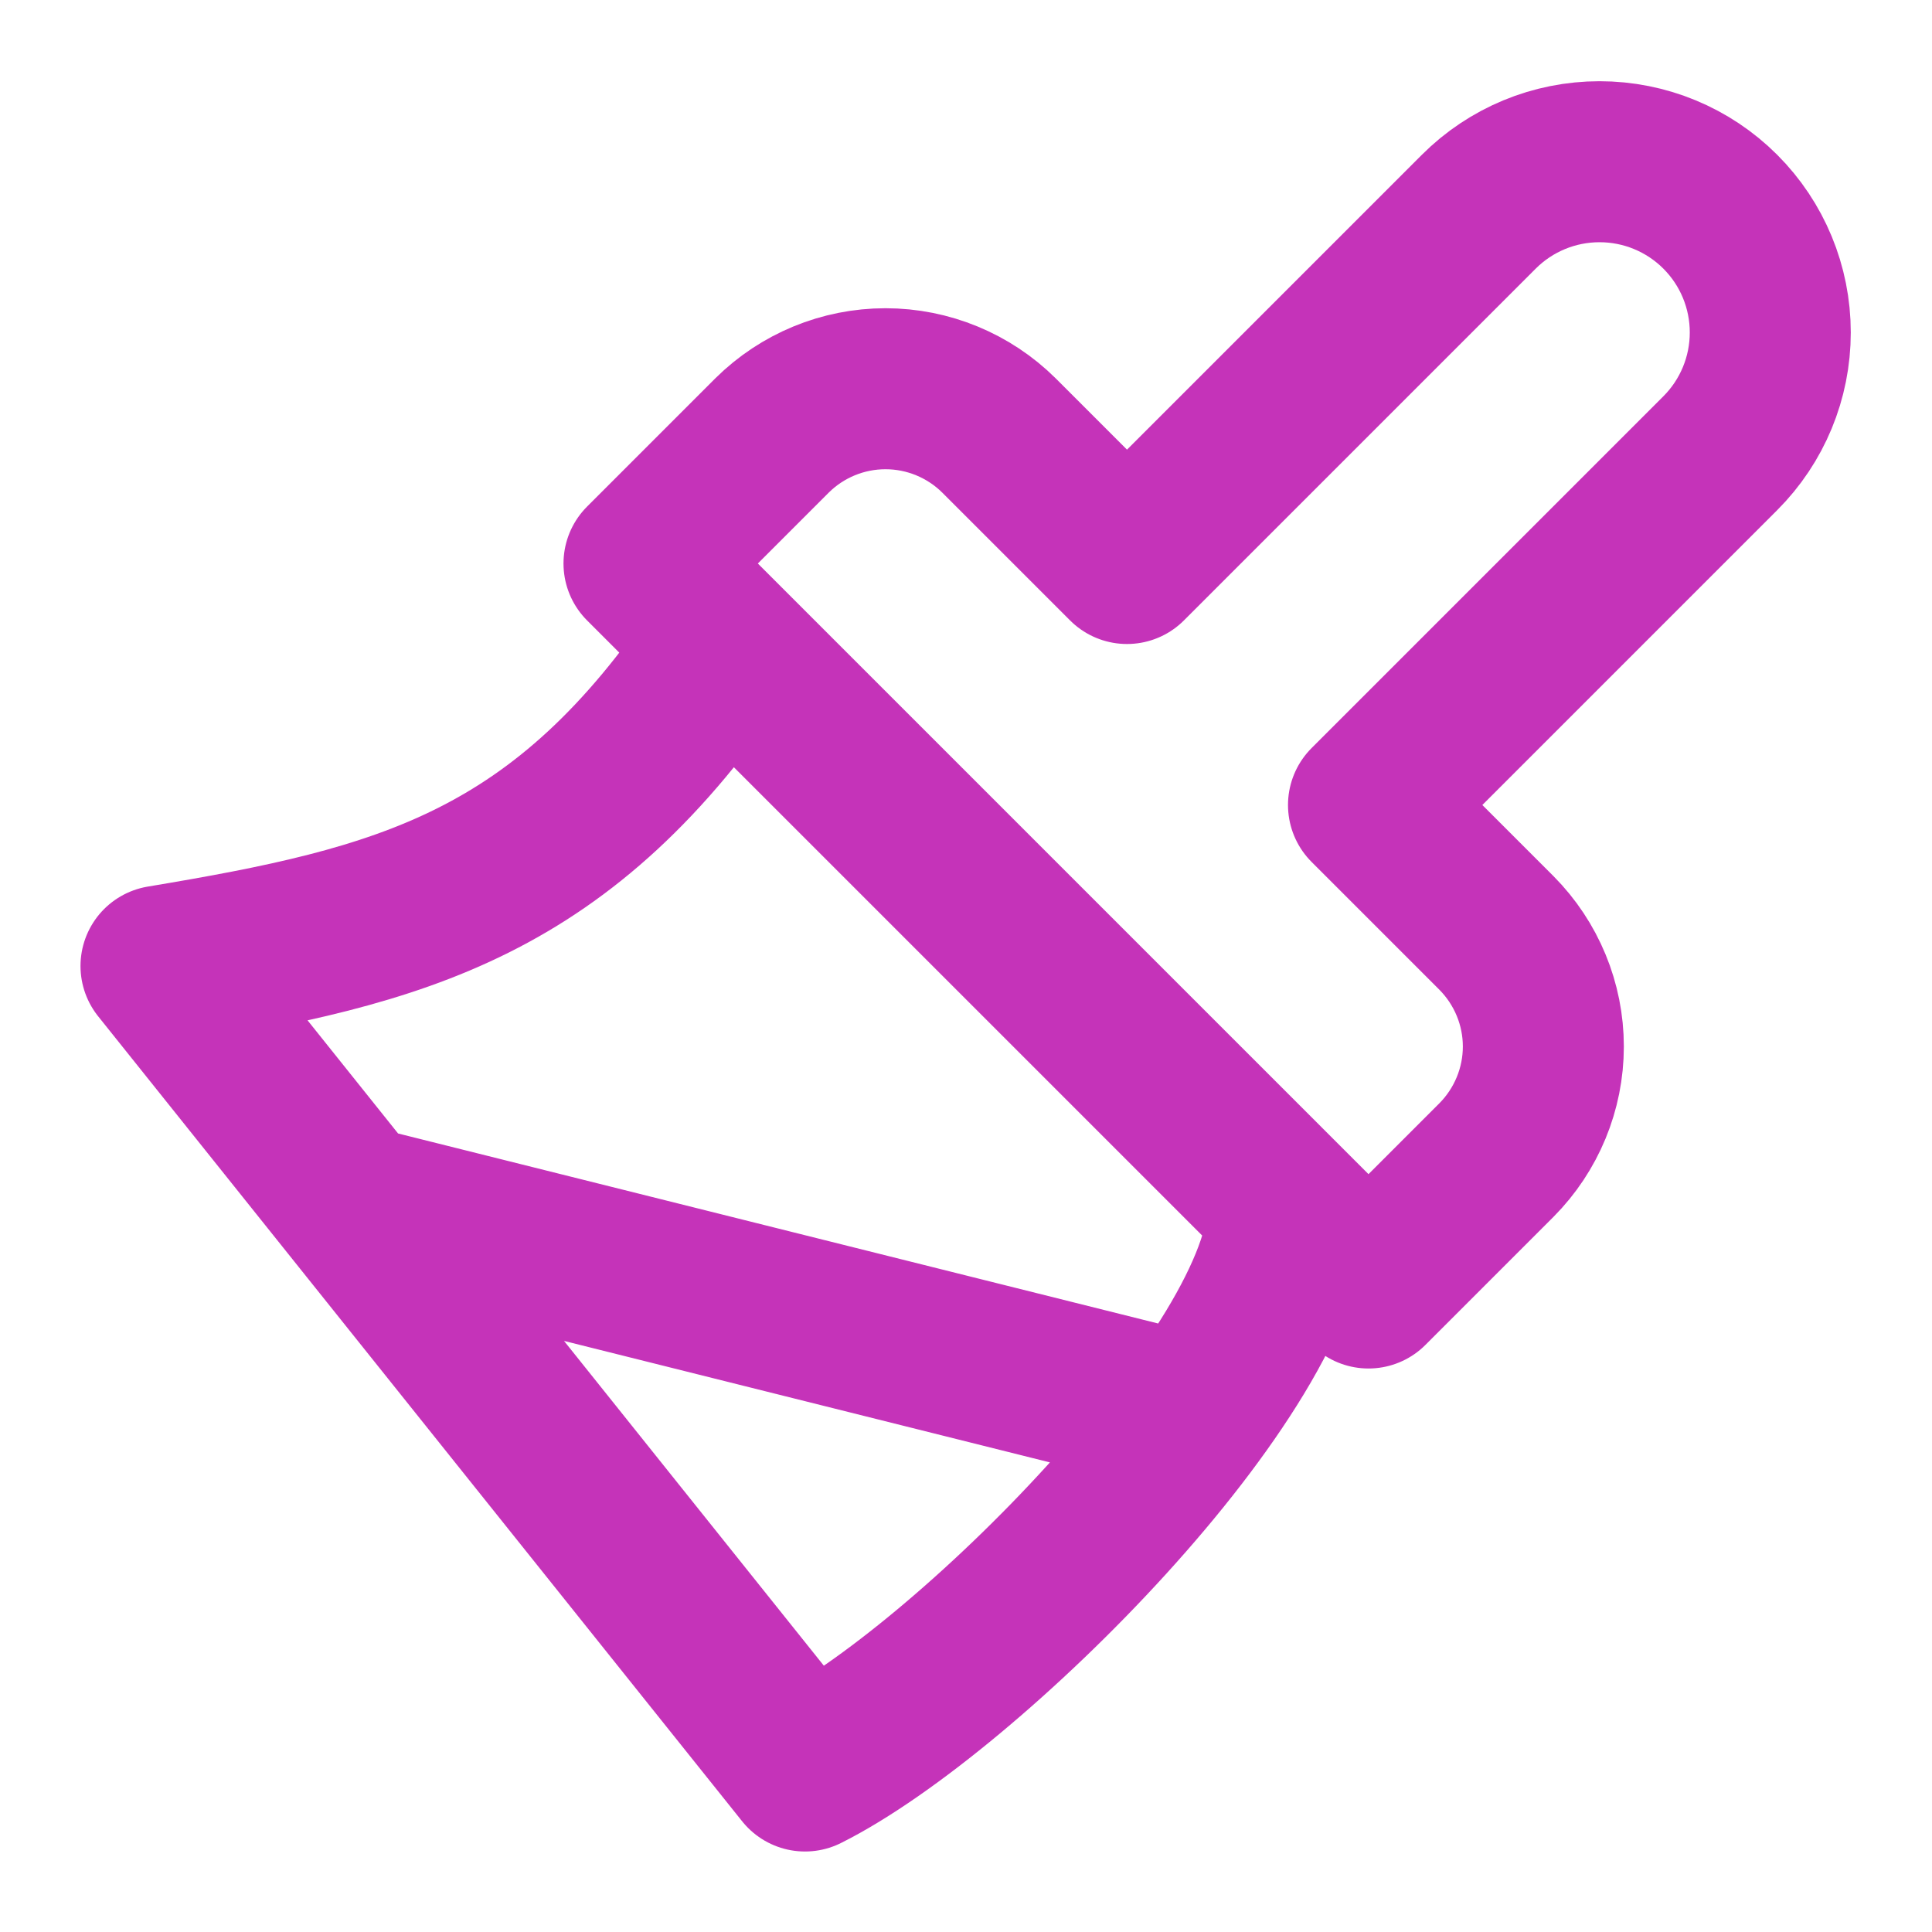 <svg width="24" height="24" viewBox="0 0 24 24" fill="none" xmlns="http://www.w3.org/2000/svg">
<path d="M9 8C7 11 5 11.5 2 12L10 22C12 21 16 17 16 15M14.5 17.5L4.5 15M18.37 2.63L14 7L12.41 5.41C12.035 5.038 11.528 4.829 11 4.829C10.472 4.829 9.965 5.038 9.59 5.41L8 7L17 16L18.59 14.41C18.962 14.035 19.172 13.528 19.172 13C19.172 12.472 18.962 11.965 18.59 11.59L17 10L21.37 5.63C21.768 5.232 21.991 4.693 21.991 4.13C21.991 3.567 21.768 3.028 21.37 2.63C20.972 2.232 20.433 2.009 19.87 2.009C19.307 2.009 18.768 2.232 18.37 2.63Z" stroke="#C533B9" stroke-width="2" stroke-linecap="round" stroke-linejoin="round"/>
</svg>
